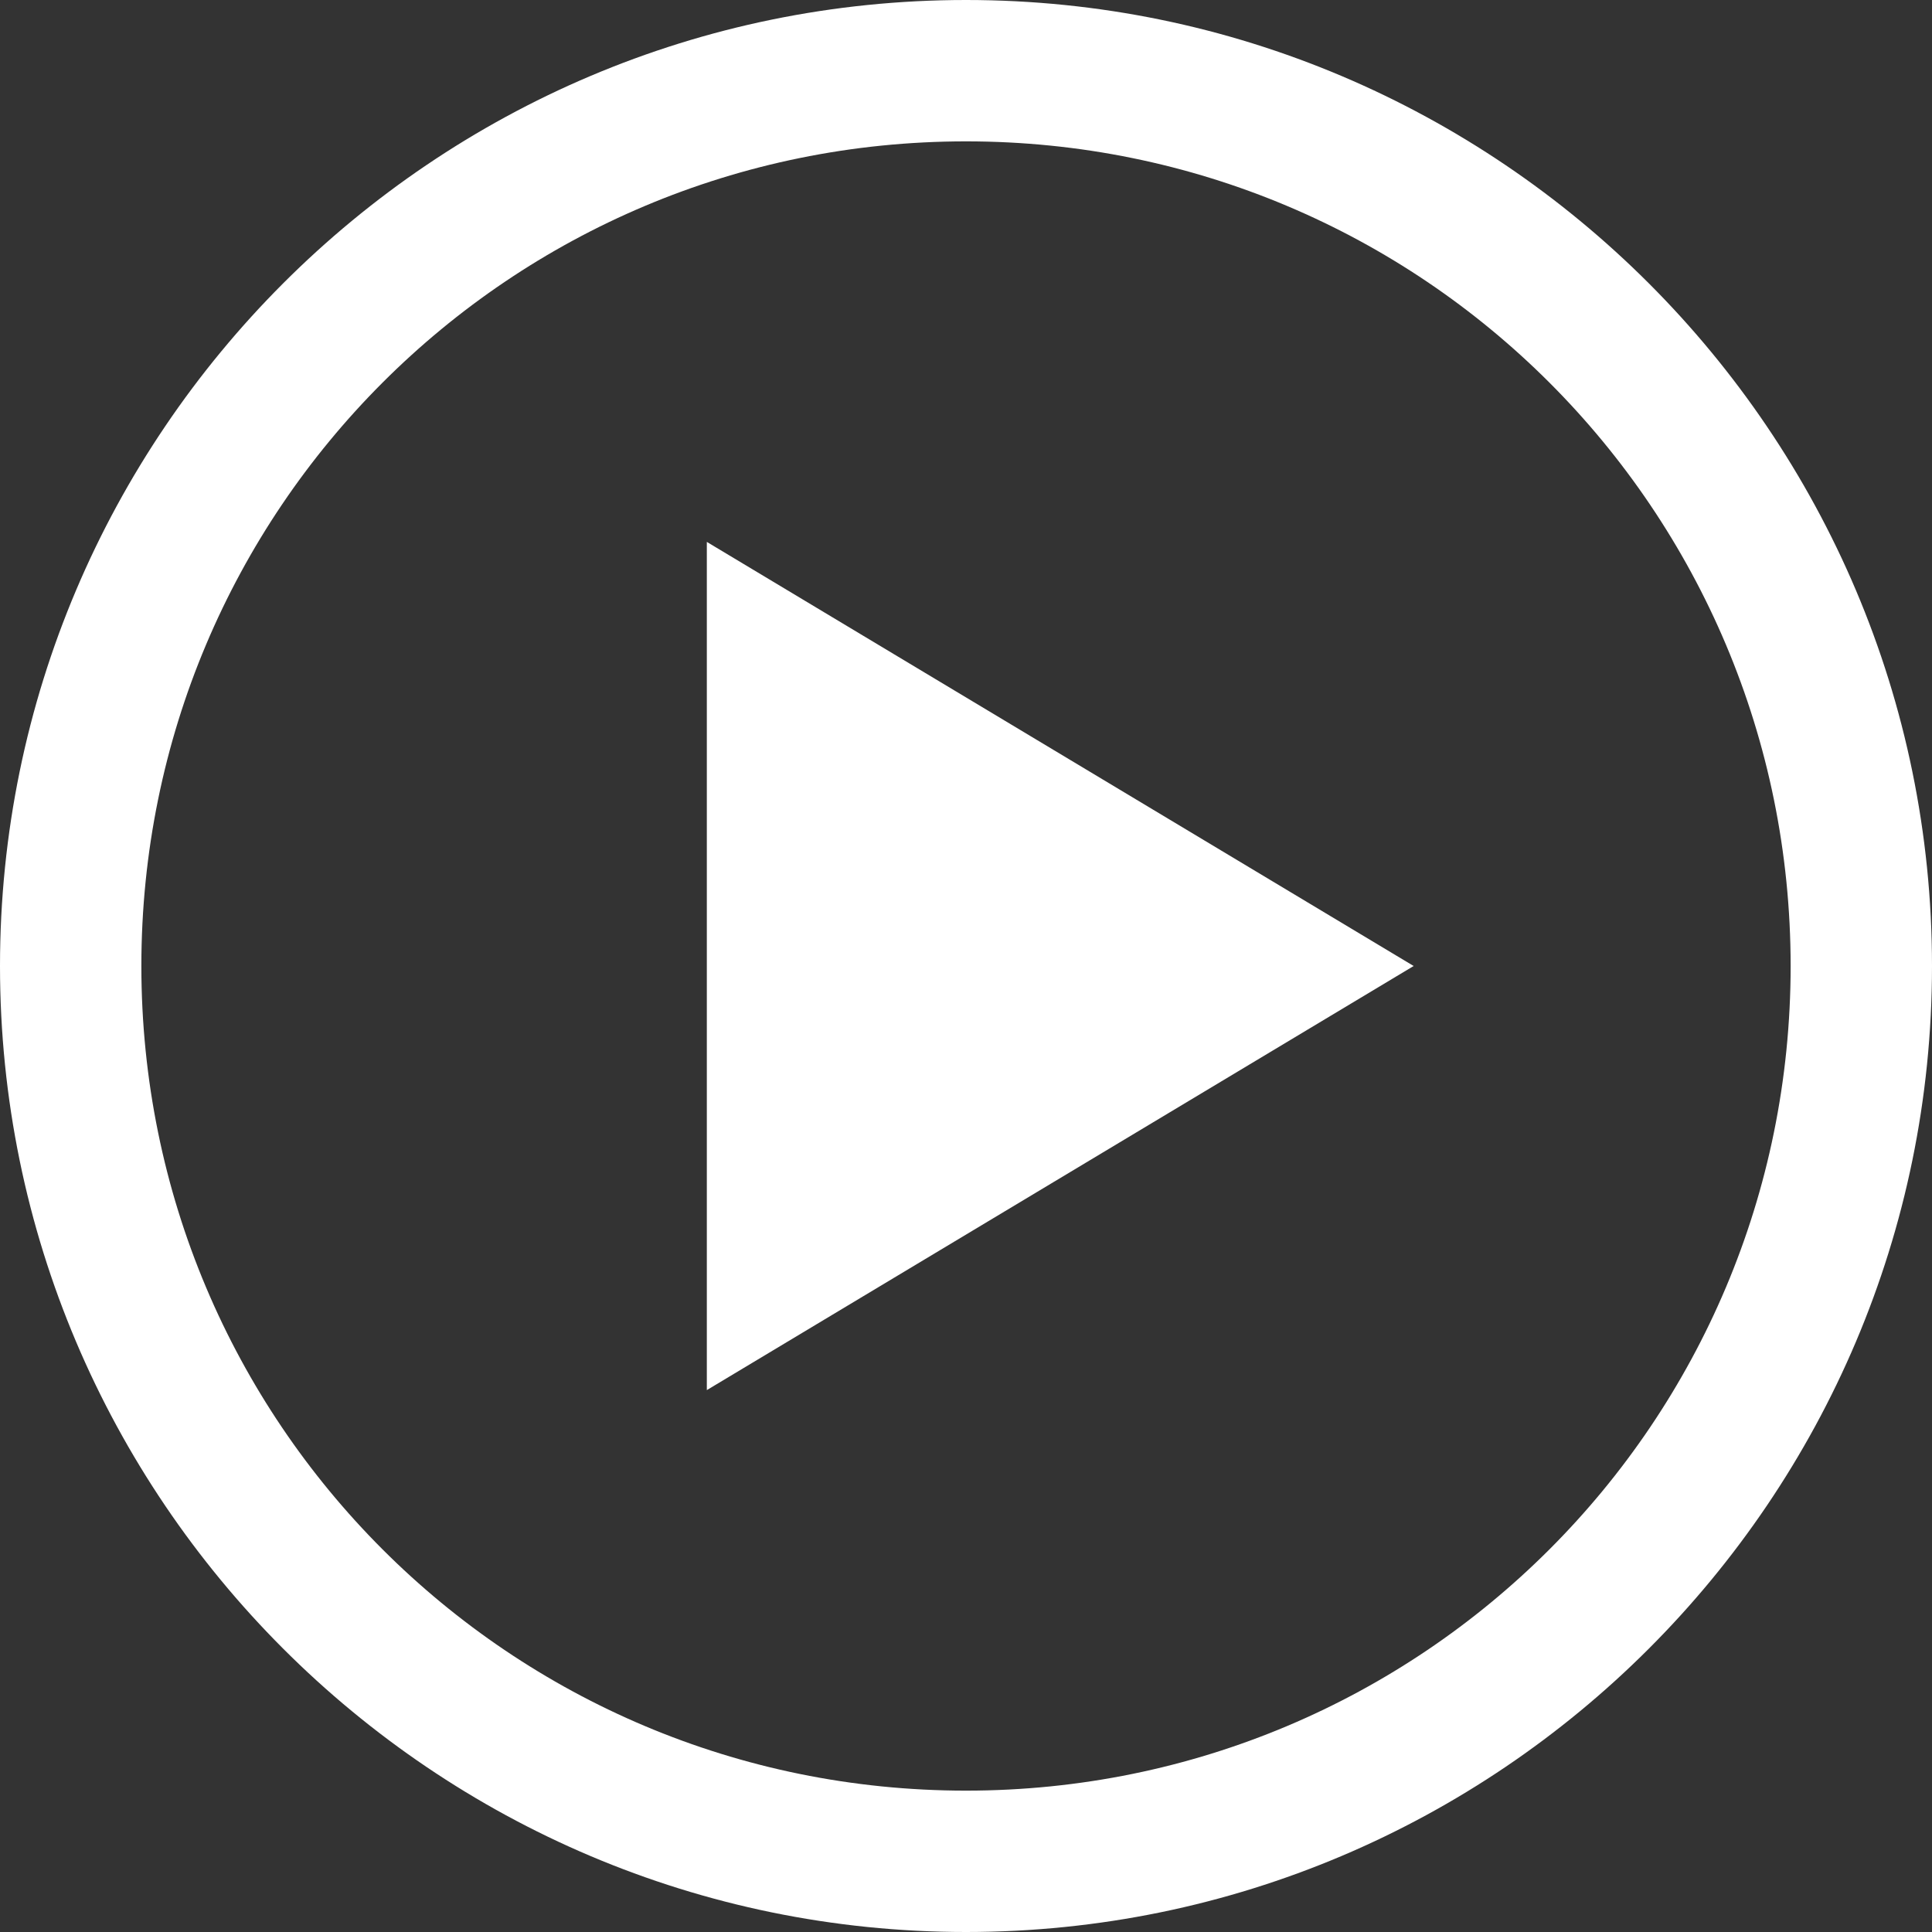 <svg xmlns="http://www.w3.org/2000/svg" width="82" height="82" viewBox="0 0 82 82">
    <rect x="0" y="0" width="82" height="82" fill="#333333" stroke="none"/>
    <path fill="#FFF" fill-rule="nonzero" d="M41 0C18.392 0 0 18.392 0 41s18.392 41 41 41 41-18.392 41-41S63.608 0 41 0zm0 6c19.365 0 35 15.635 35 35 0 19.365-15.635 35-35 35C21.635 76 6 60.365 6 41 6 21.635 21.635 6 41 6zM30 23v36l30-18-30-18z"/>
</svg>
